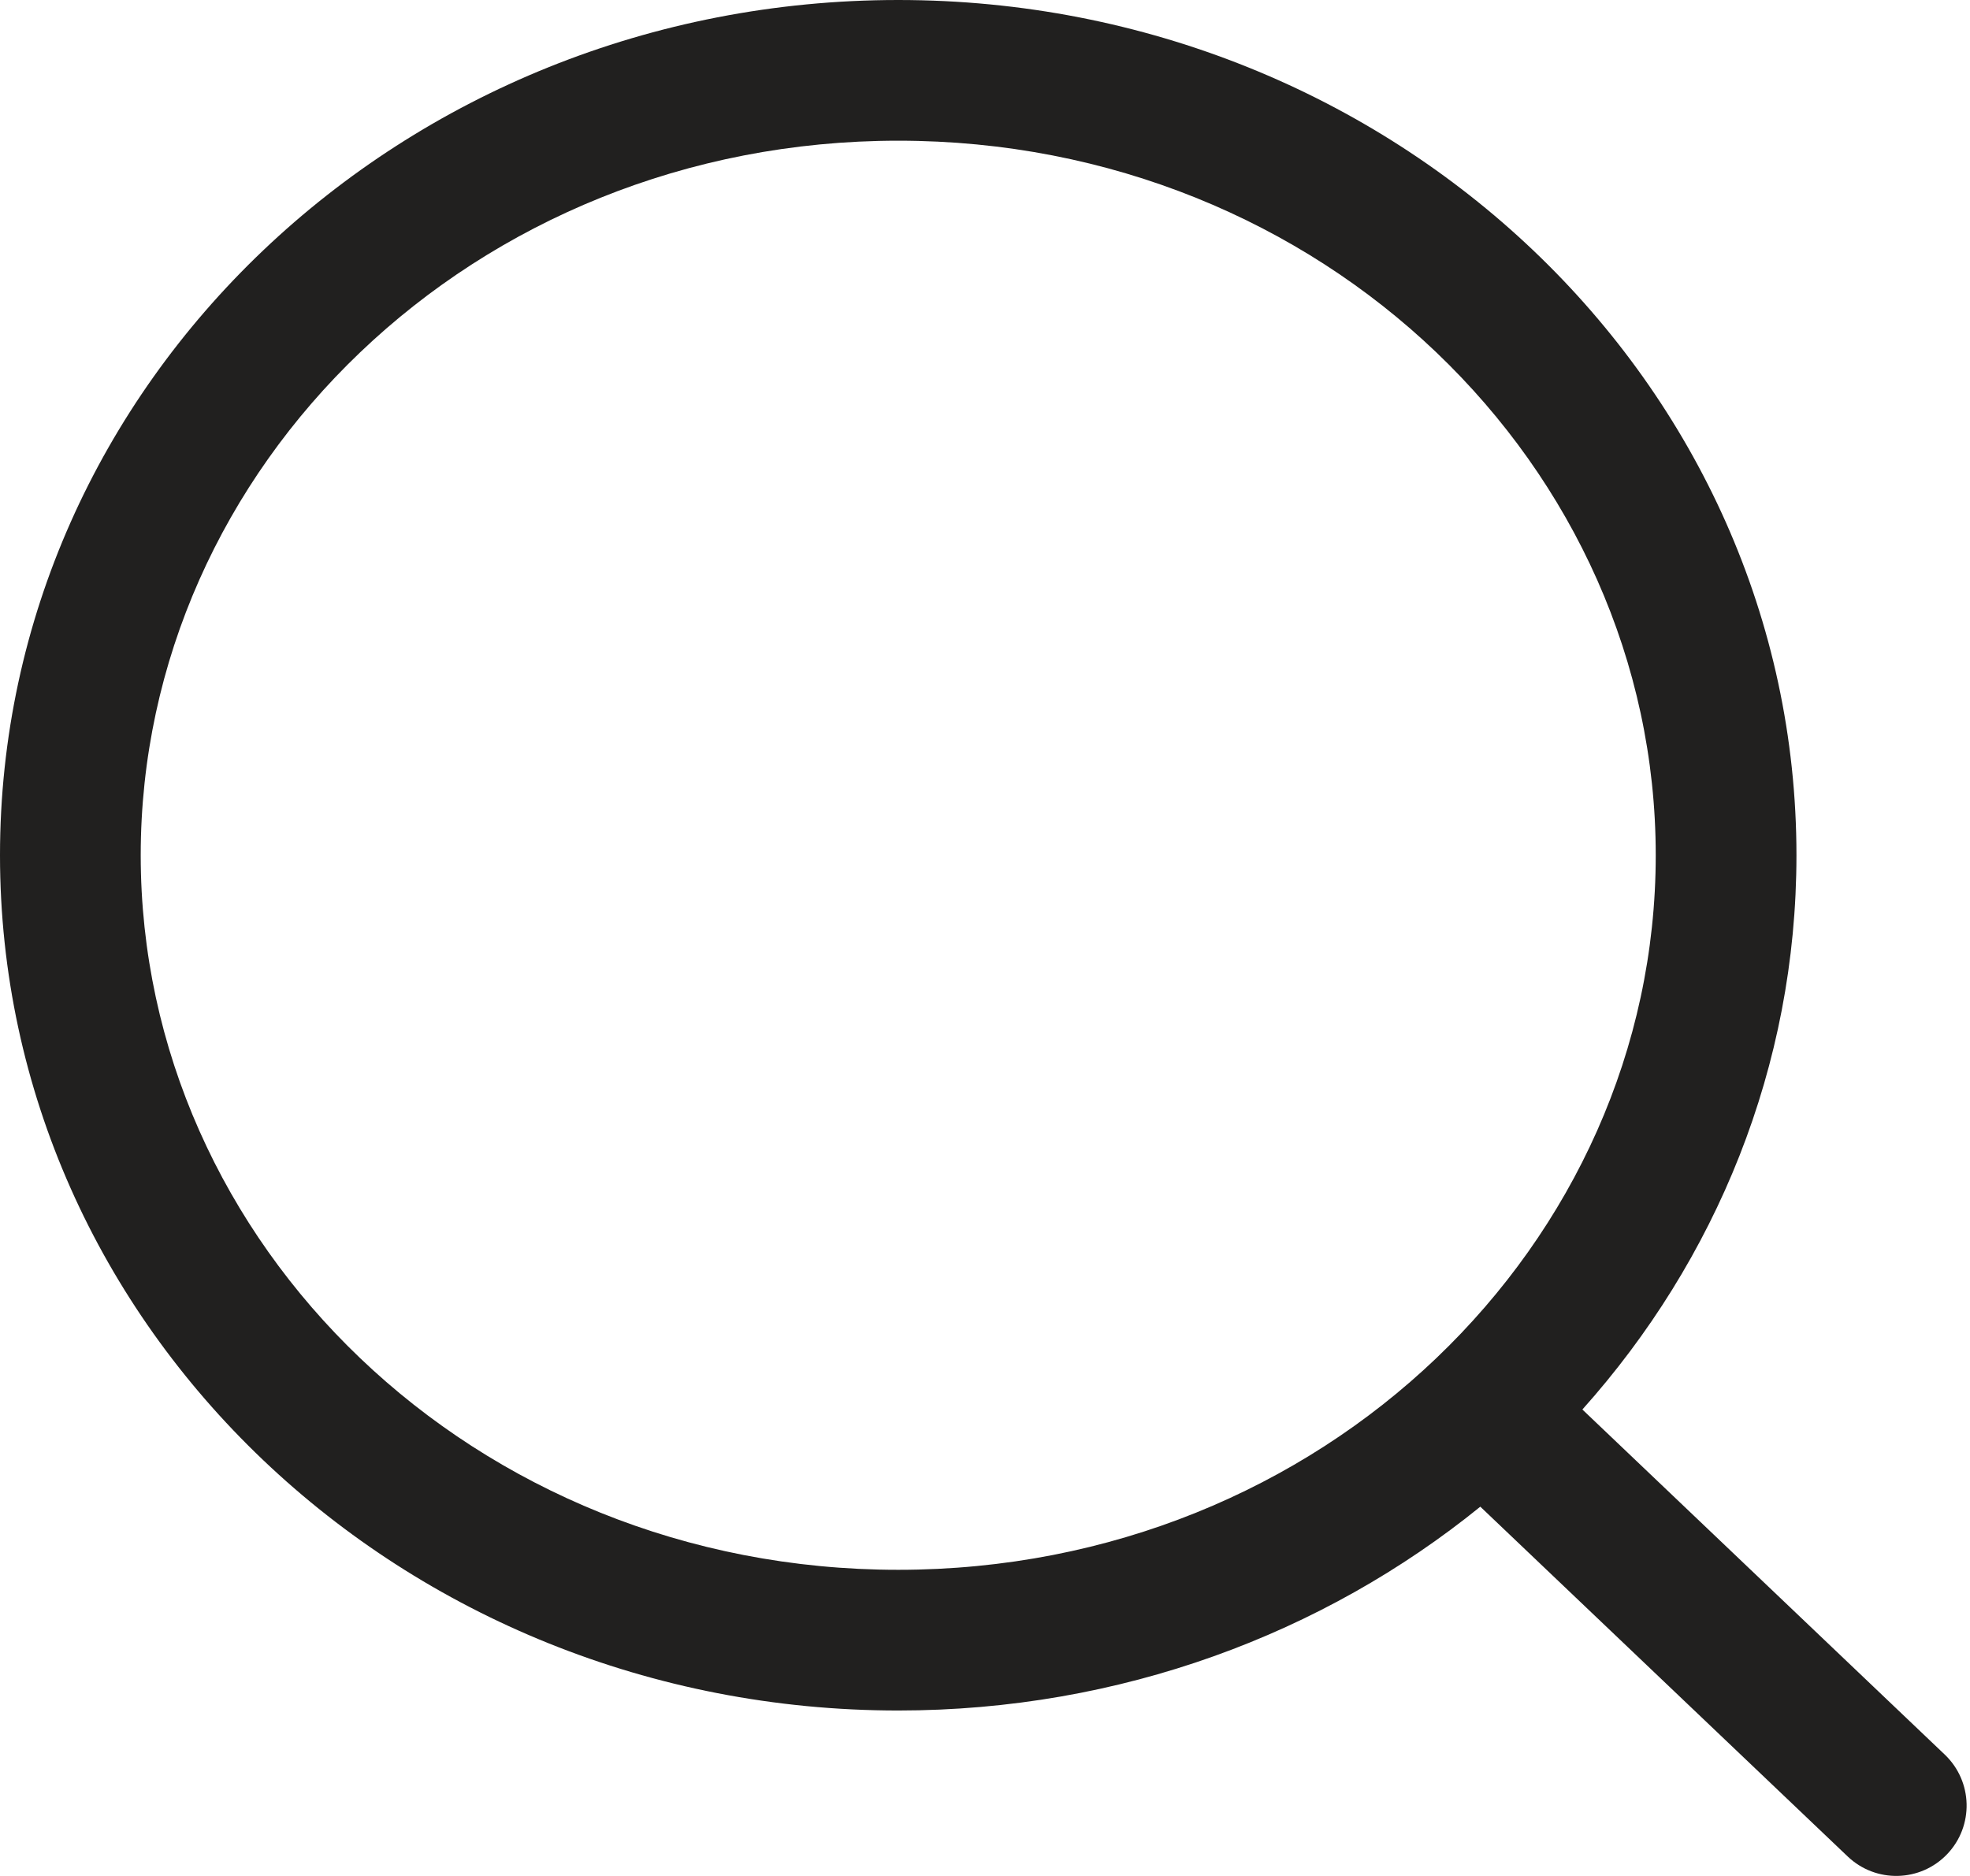 <svg width="21" height="20" viewBox="0 0 21 20" fill="none" xmlns="http://www.w3.org/2000/svg">
<path fill-rule="evenodd" clip-rule="evenodd" d="M17.65 9.118C17.65 13.257 14.105 16.736 9.575 16.736C5.045 16.736 1.5 13.257 1.5 9.118C1.5 4.979 5.045 1.5 9.575 1.5C14.105 1.5 17.65 4.979 17.65 9.118ZM15.78 16.063C14.109 17.418 11.942 18.236 9.575 18.236C4.287 18.236 0 14.154 0 9.118C0 4.082 4.287 0 9.575 0C14.863 0 19.15 4.082 19.15 9.118C19.15 11.373 18.291 13.436 16.868 15.027L20.731 18.706C21.031 18.992 21.043 19.467 20.757 19.767C20.471 20.067 19.997 20.078 19.697 19.793L15.78 16.063Z" fill="#21201F"/>
</svg>
